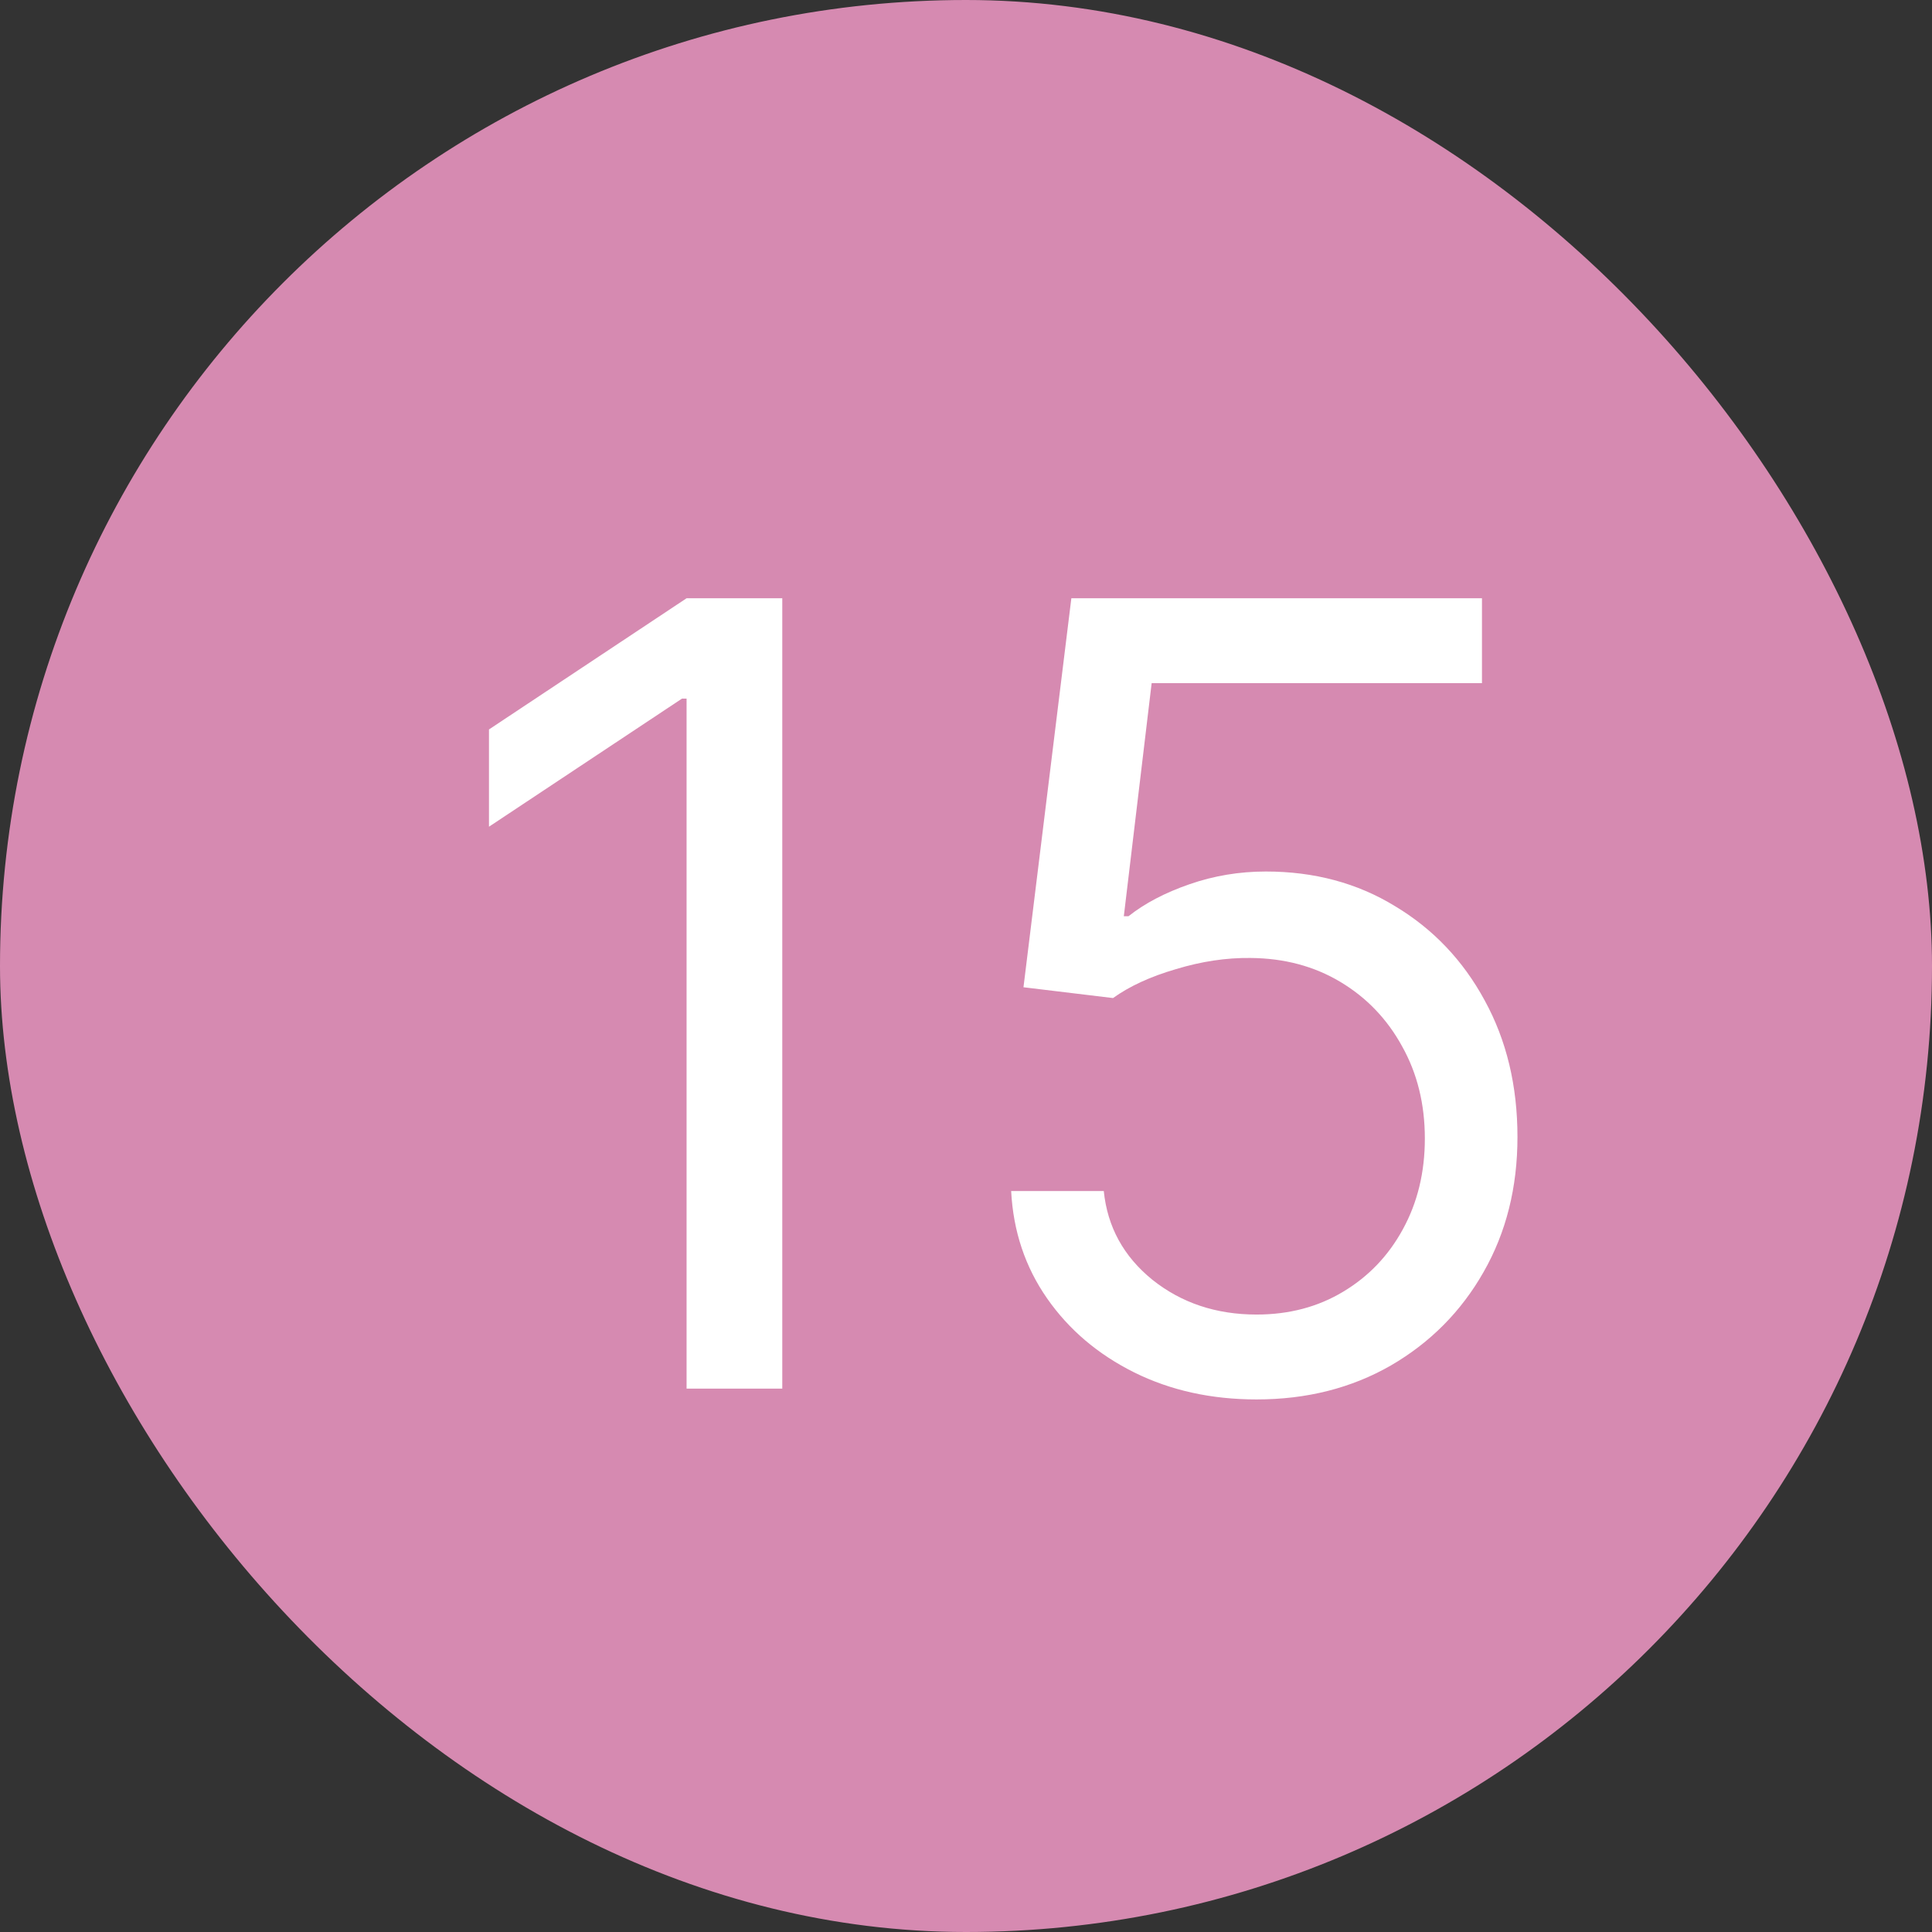 <svg width="32" height="32" viewBox="0 0 32 32" fill="none" xmlns="http://www.w3.org/2000/svg">
<rect x="0" y="0" width="32" height="32" fill="#333333" stroke="none"/>
<rect width="32" height="32" rx="16" fill="#D68AB1"/>
<path d="M12.957 9.909V23H11.372V11.571H11.296L8.099 13.693V12.082L11.372 9.909H12.957ZM20.813 23.179C20.063 23.179 19.388 23.03 18.787 22.732C18.186 22.433 17.704 22.024 17.342 21.504C16.98 20.984 16.782 20.392 16.748 19.727H18.282C18.342 20.32 18.61 20.81 19.087 21.197C19.569 21.581 20.144 21.773 20.813 21.773C21.35 21.773 21.827 21.647 22.245 21.396C22.667 21.144 22.997 20.799 23.236 20.36C23.479 19.917 23.6 19.416 23.6 18.858C23.6 18.287 23.474 17.778 23.223 17.33C22.976 16.879 22.635 16.523 22.2 16.263C21.766 16.003 21.269 15.871 20.711 15.867C20.31 15.862 19.899 15.924 19.477 16.052C19.055 16.175 18.708 16.335 18.435 16.531L16.952 16.352L17.745 9.909H24.546V11.315H19.075L18.614 15.176H18.691C18.959 14.963 19.296 14.786 19.701 14.646C20.106 14.505 20.528 14.435 20.967 14.435C21.768 14.435 22.482 14.626 23.108 15.01C23.739 15.389 24.233 15.909 24.591 16.57C24.953 17.23 25.134 17.984 25.134 18.832C25.134 19.668 24.947 20.413 24.572 21.07C24.201 21.722 23.69 22.237 23.038 22.616C22.386 22.991 21.644 23.179 20.813 23.179Z" fill="white"/>
</svg>
